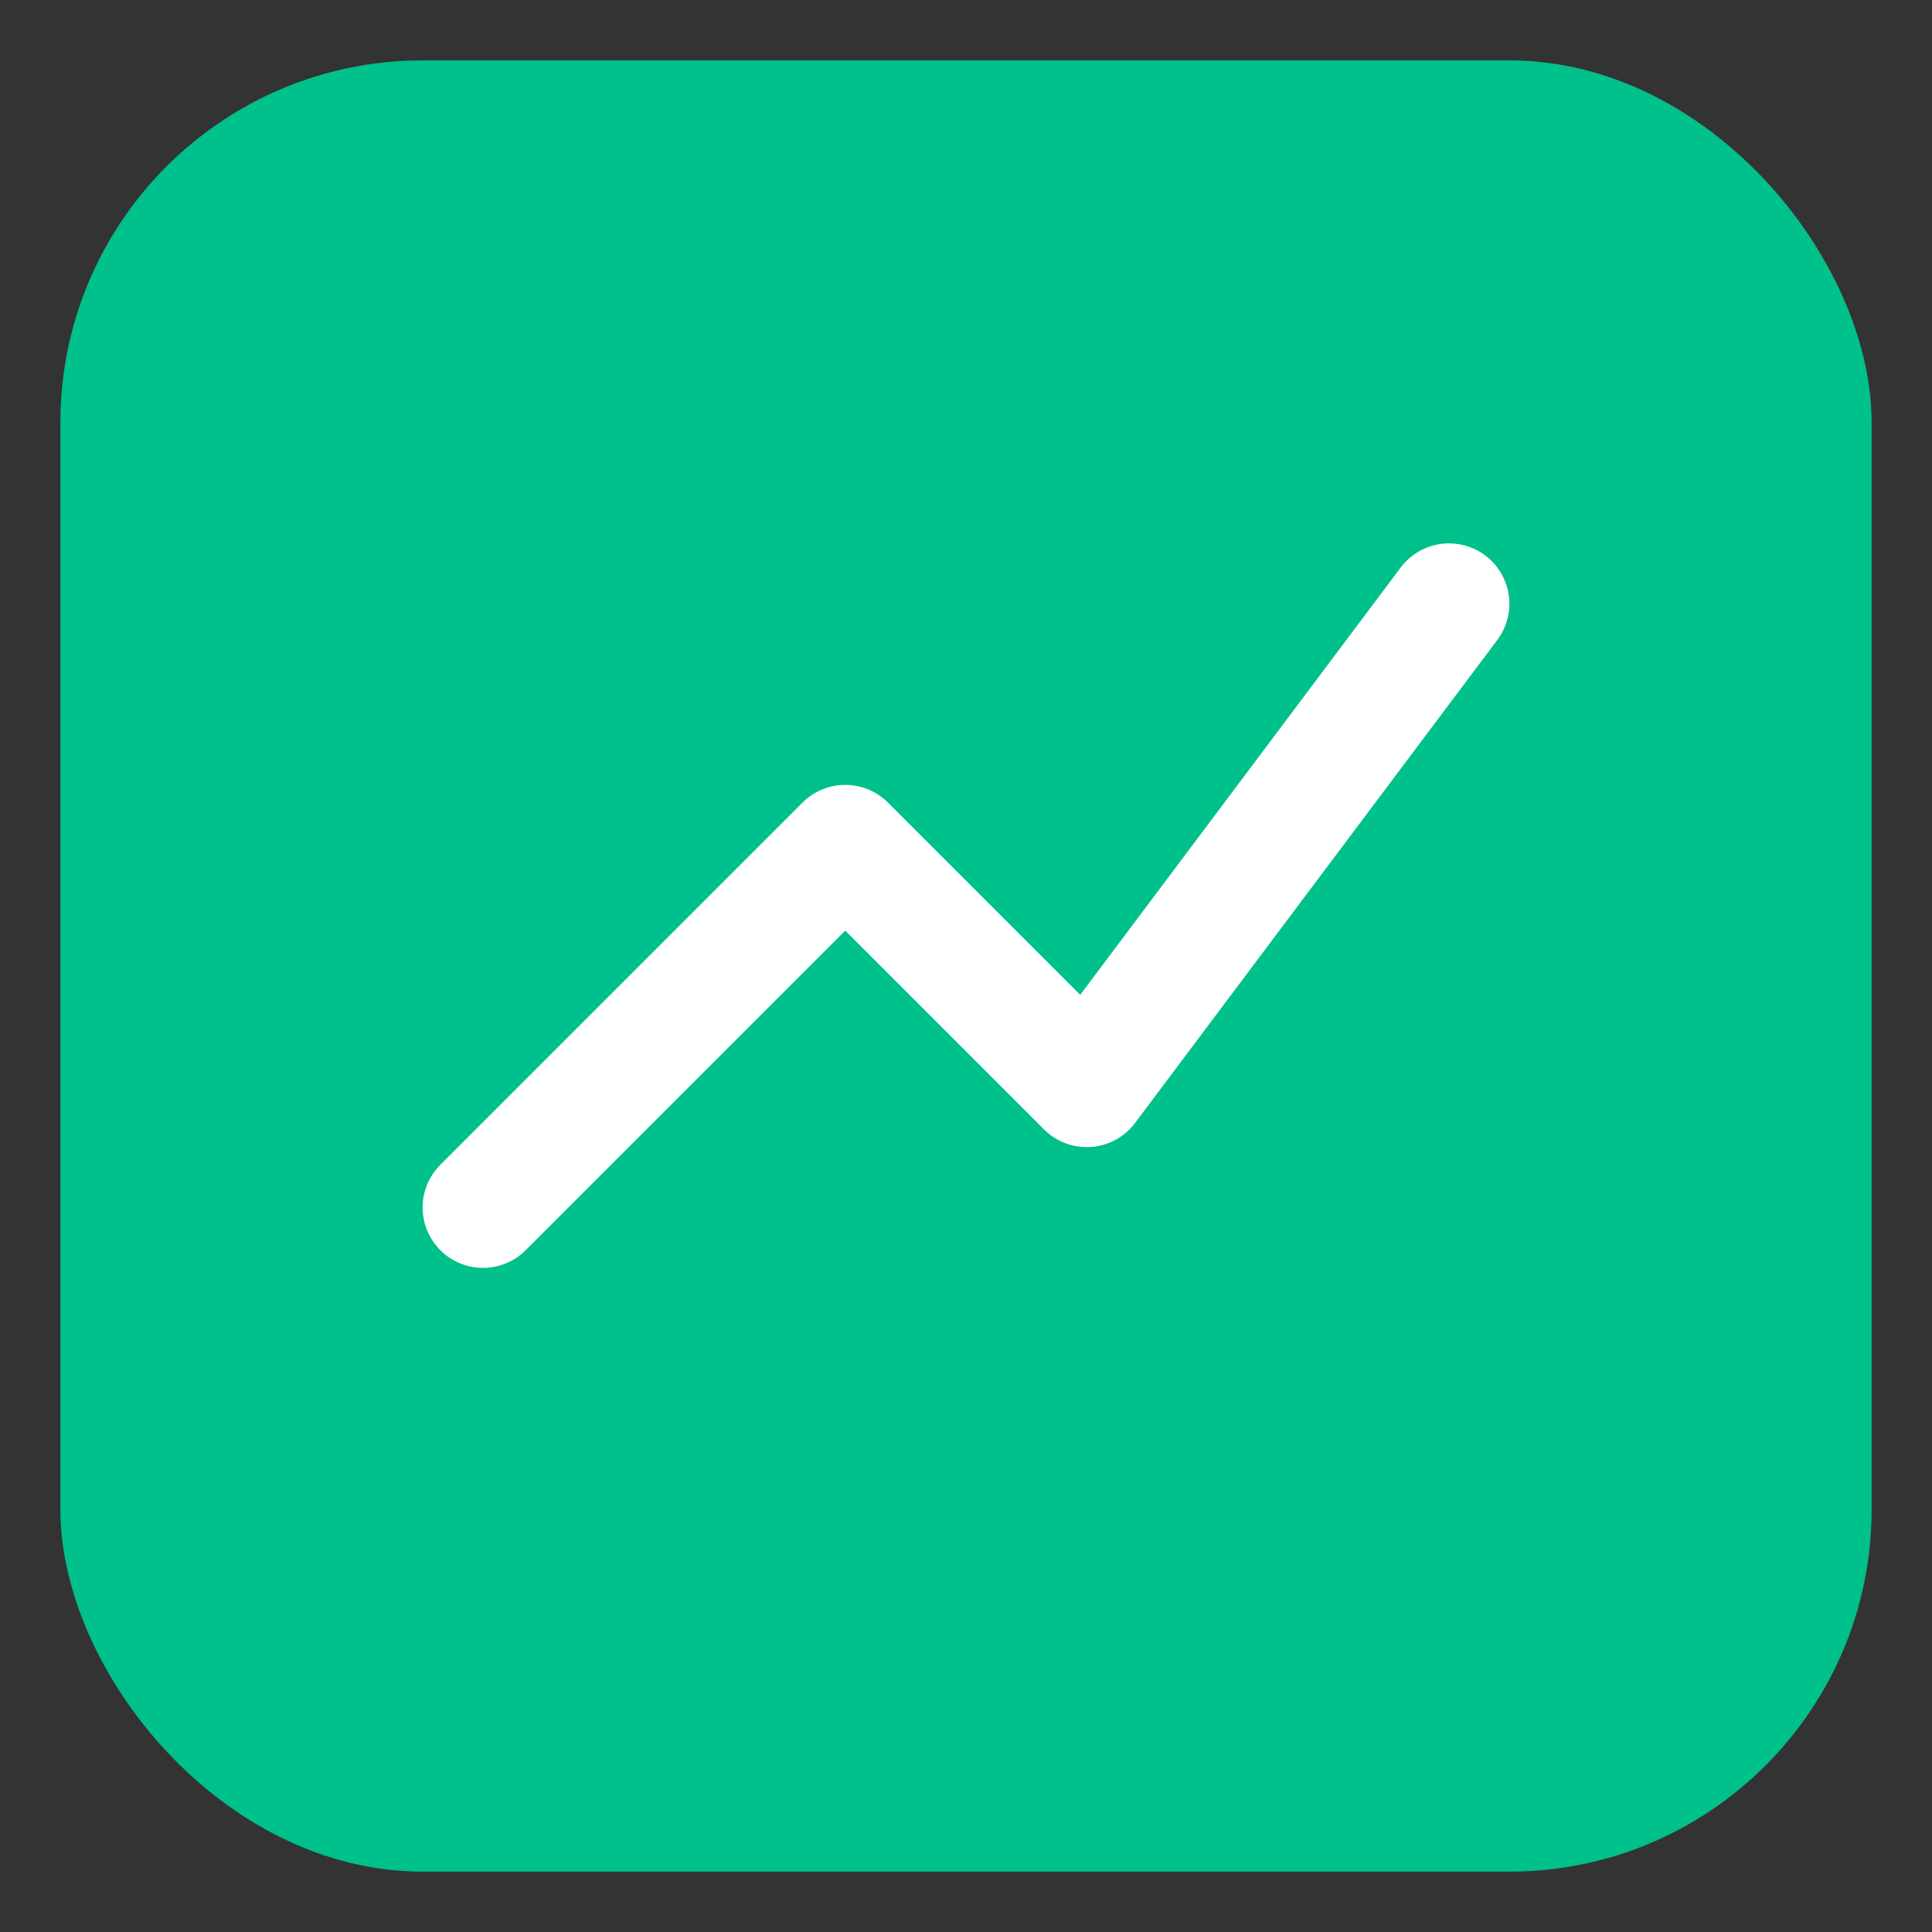 
<svg xmlns="http://www.w3.org/2000/svg" width="64" height="64" viewBox="0 0 64 64">
  <rect x="0" y="0" width="64" height="64" fill="#333333" stroke="none"/>
  <rect x="2" y="2" width="60" height="60" rx="12" fill="#00C08B"/>
  <polyline points="16,40 28,28 36,36 48,20" fill="none" stroke="white" stroke-width="4" stroke-linecap="round" stroke-linejoin="round"/>
</svg>
